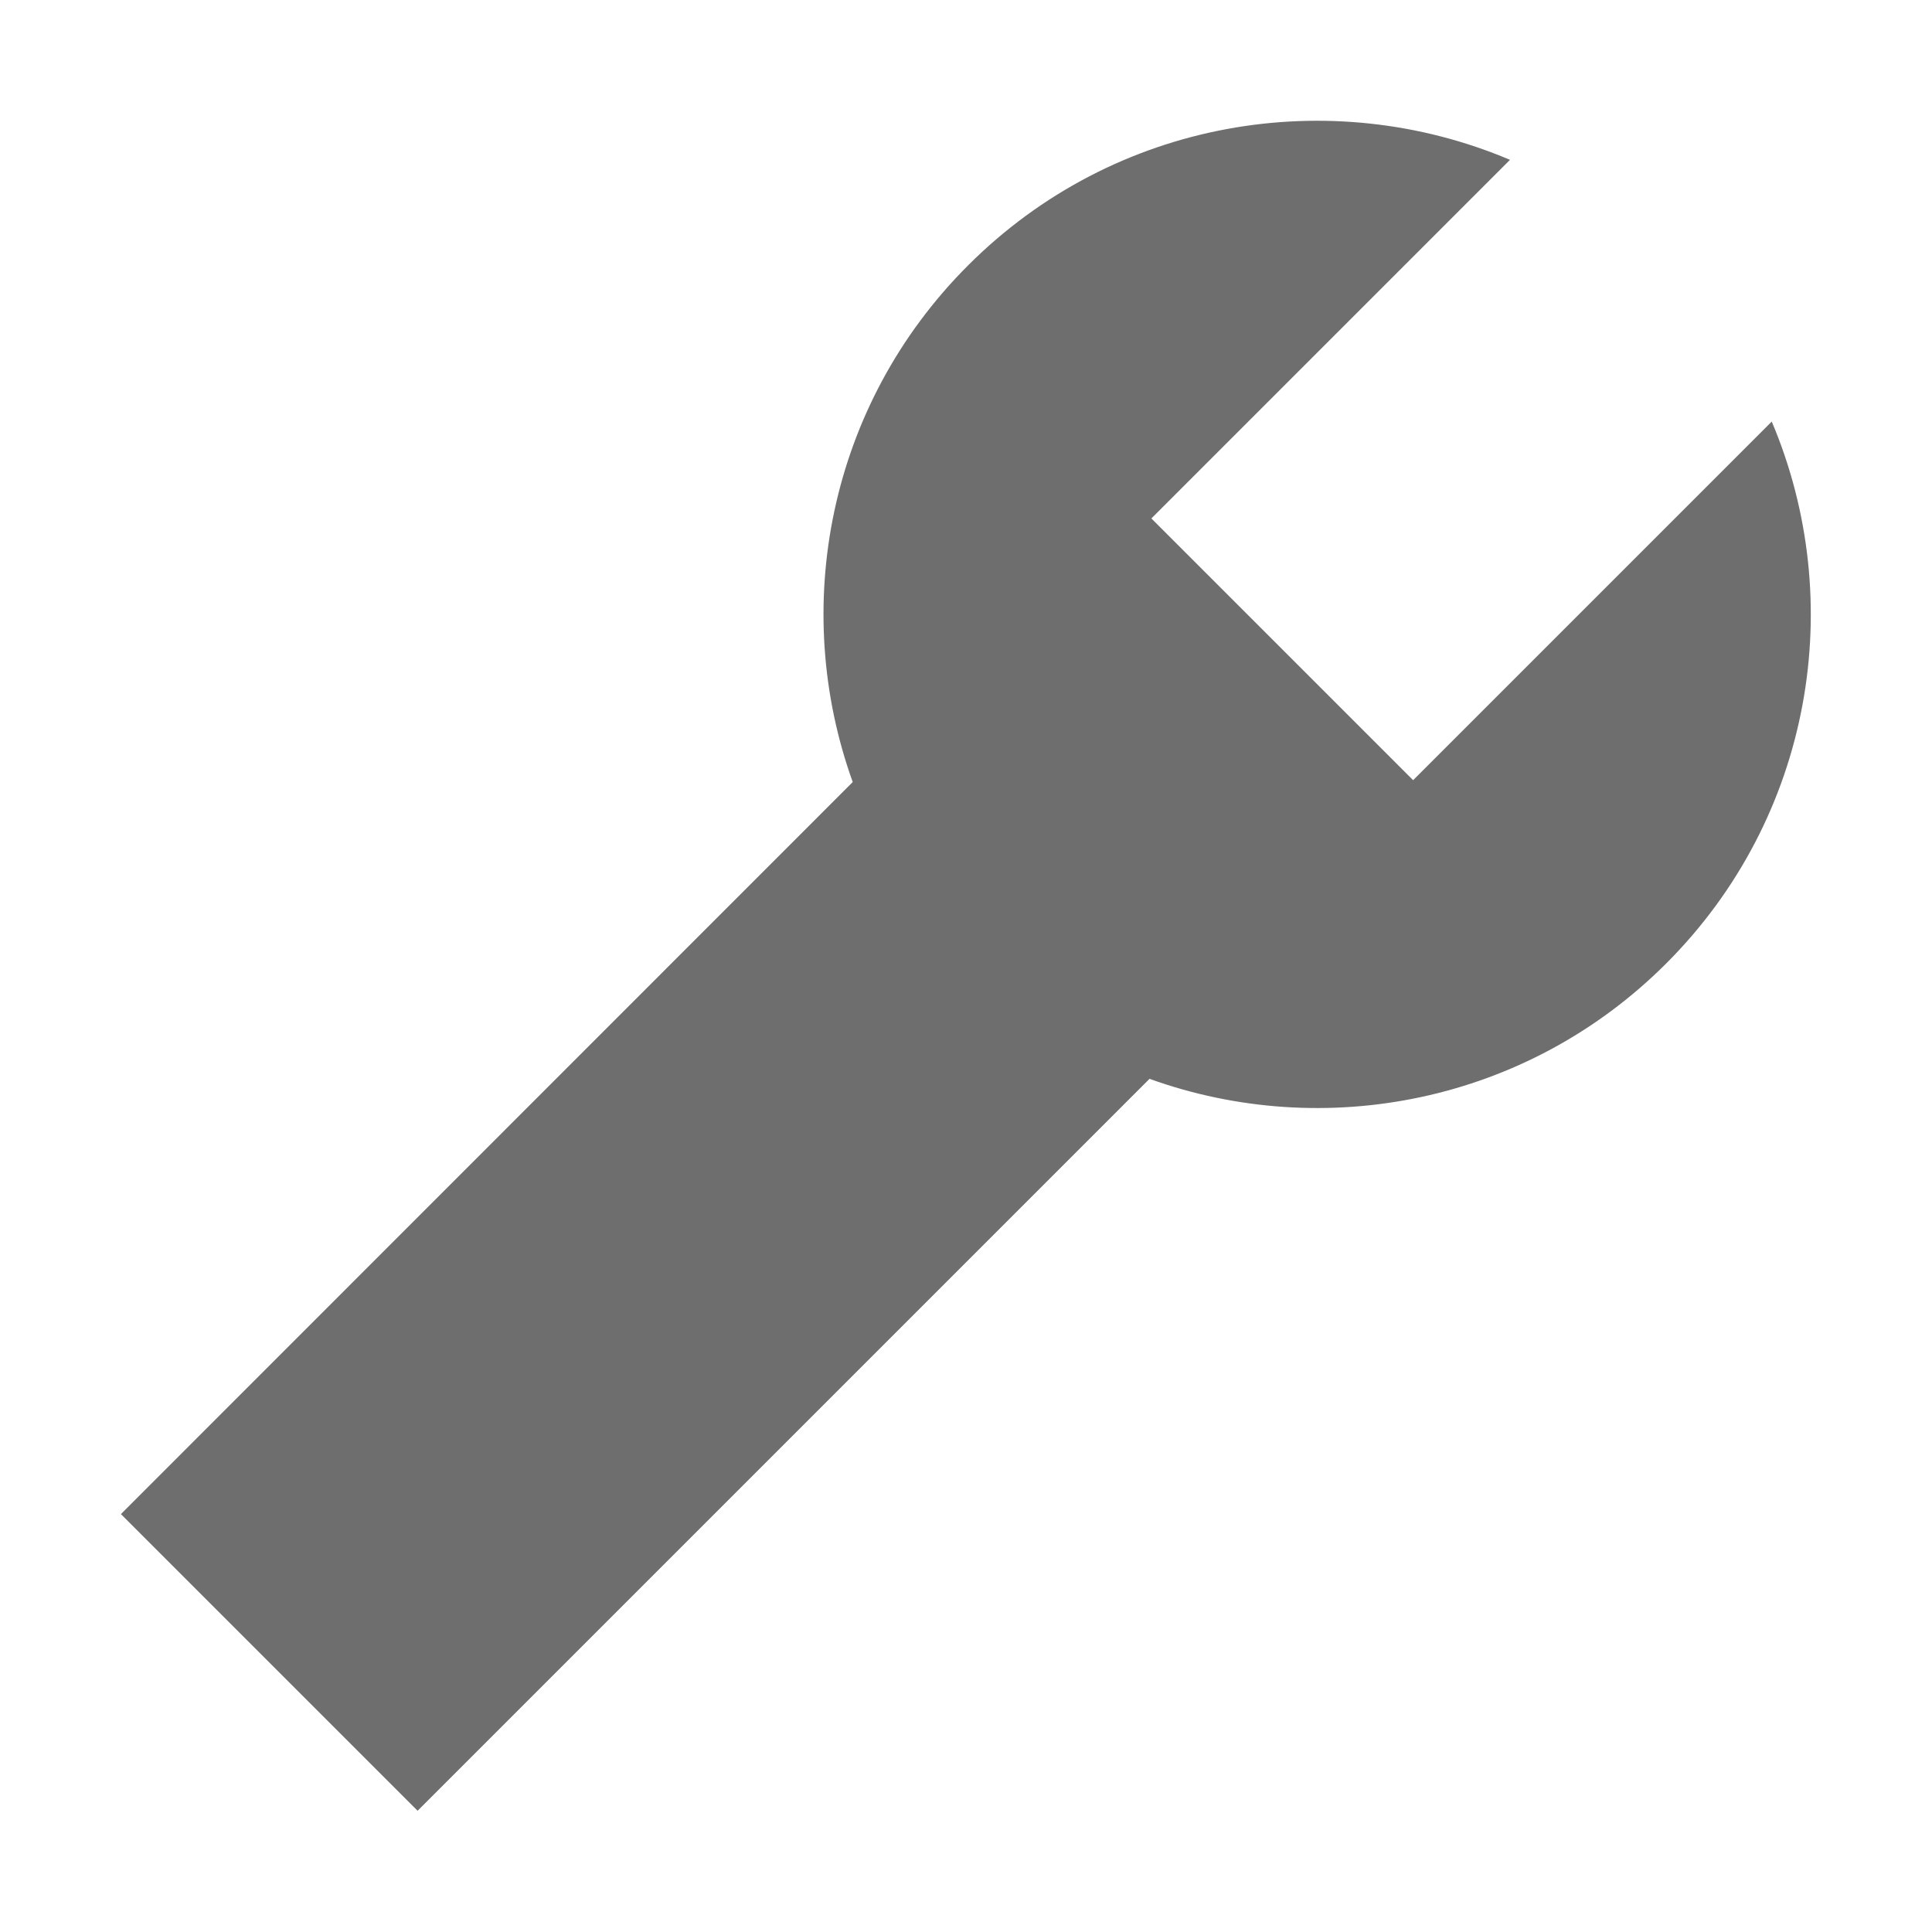 <?xml version="1.0" encoding="UTF-8"?>
<svg width="16" height="16" fill="none" version="1.1" viewBox="0 0 16 16" xmlns="http://www.w3.org/2000/svg">
 <g transform="matrix(1.022 0 0 1.022 -.368 -1.074)" clip-path="url(#clip0_202_14)">
  <path d="m7.27 7.388c-0.509-1.413-0.198-3.055 0.935-4.187 1.187-1.187 2.934-1.472 4.391-0.855l-2.906 2.906 2.121 2.121 2.906-2.906c0.617 1.456 0.332 3.204-0.855 4.391-1.132 1.132-2.774 1.444-4.187 0.935l-5.931 5.931-2.404-2.404z" clip-rule="evenodd" fill="#6e6e6e" fill-rule="evenodd"/>
 </g>
 <defs>
  <clipPath id="clip0_202_14">
   <rect transform="translate(.098 .814)" width="16" height="16" fill="#fff"/>
  </clipPath>
 </defs>
</svg>
